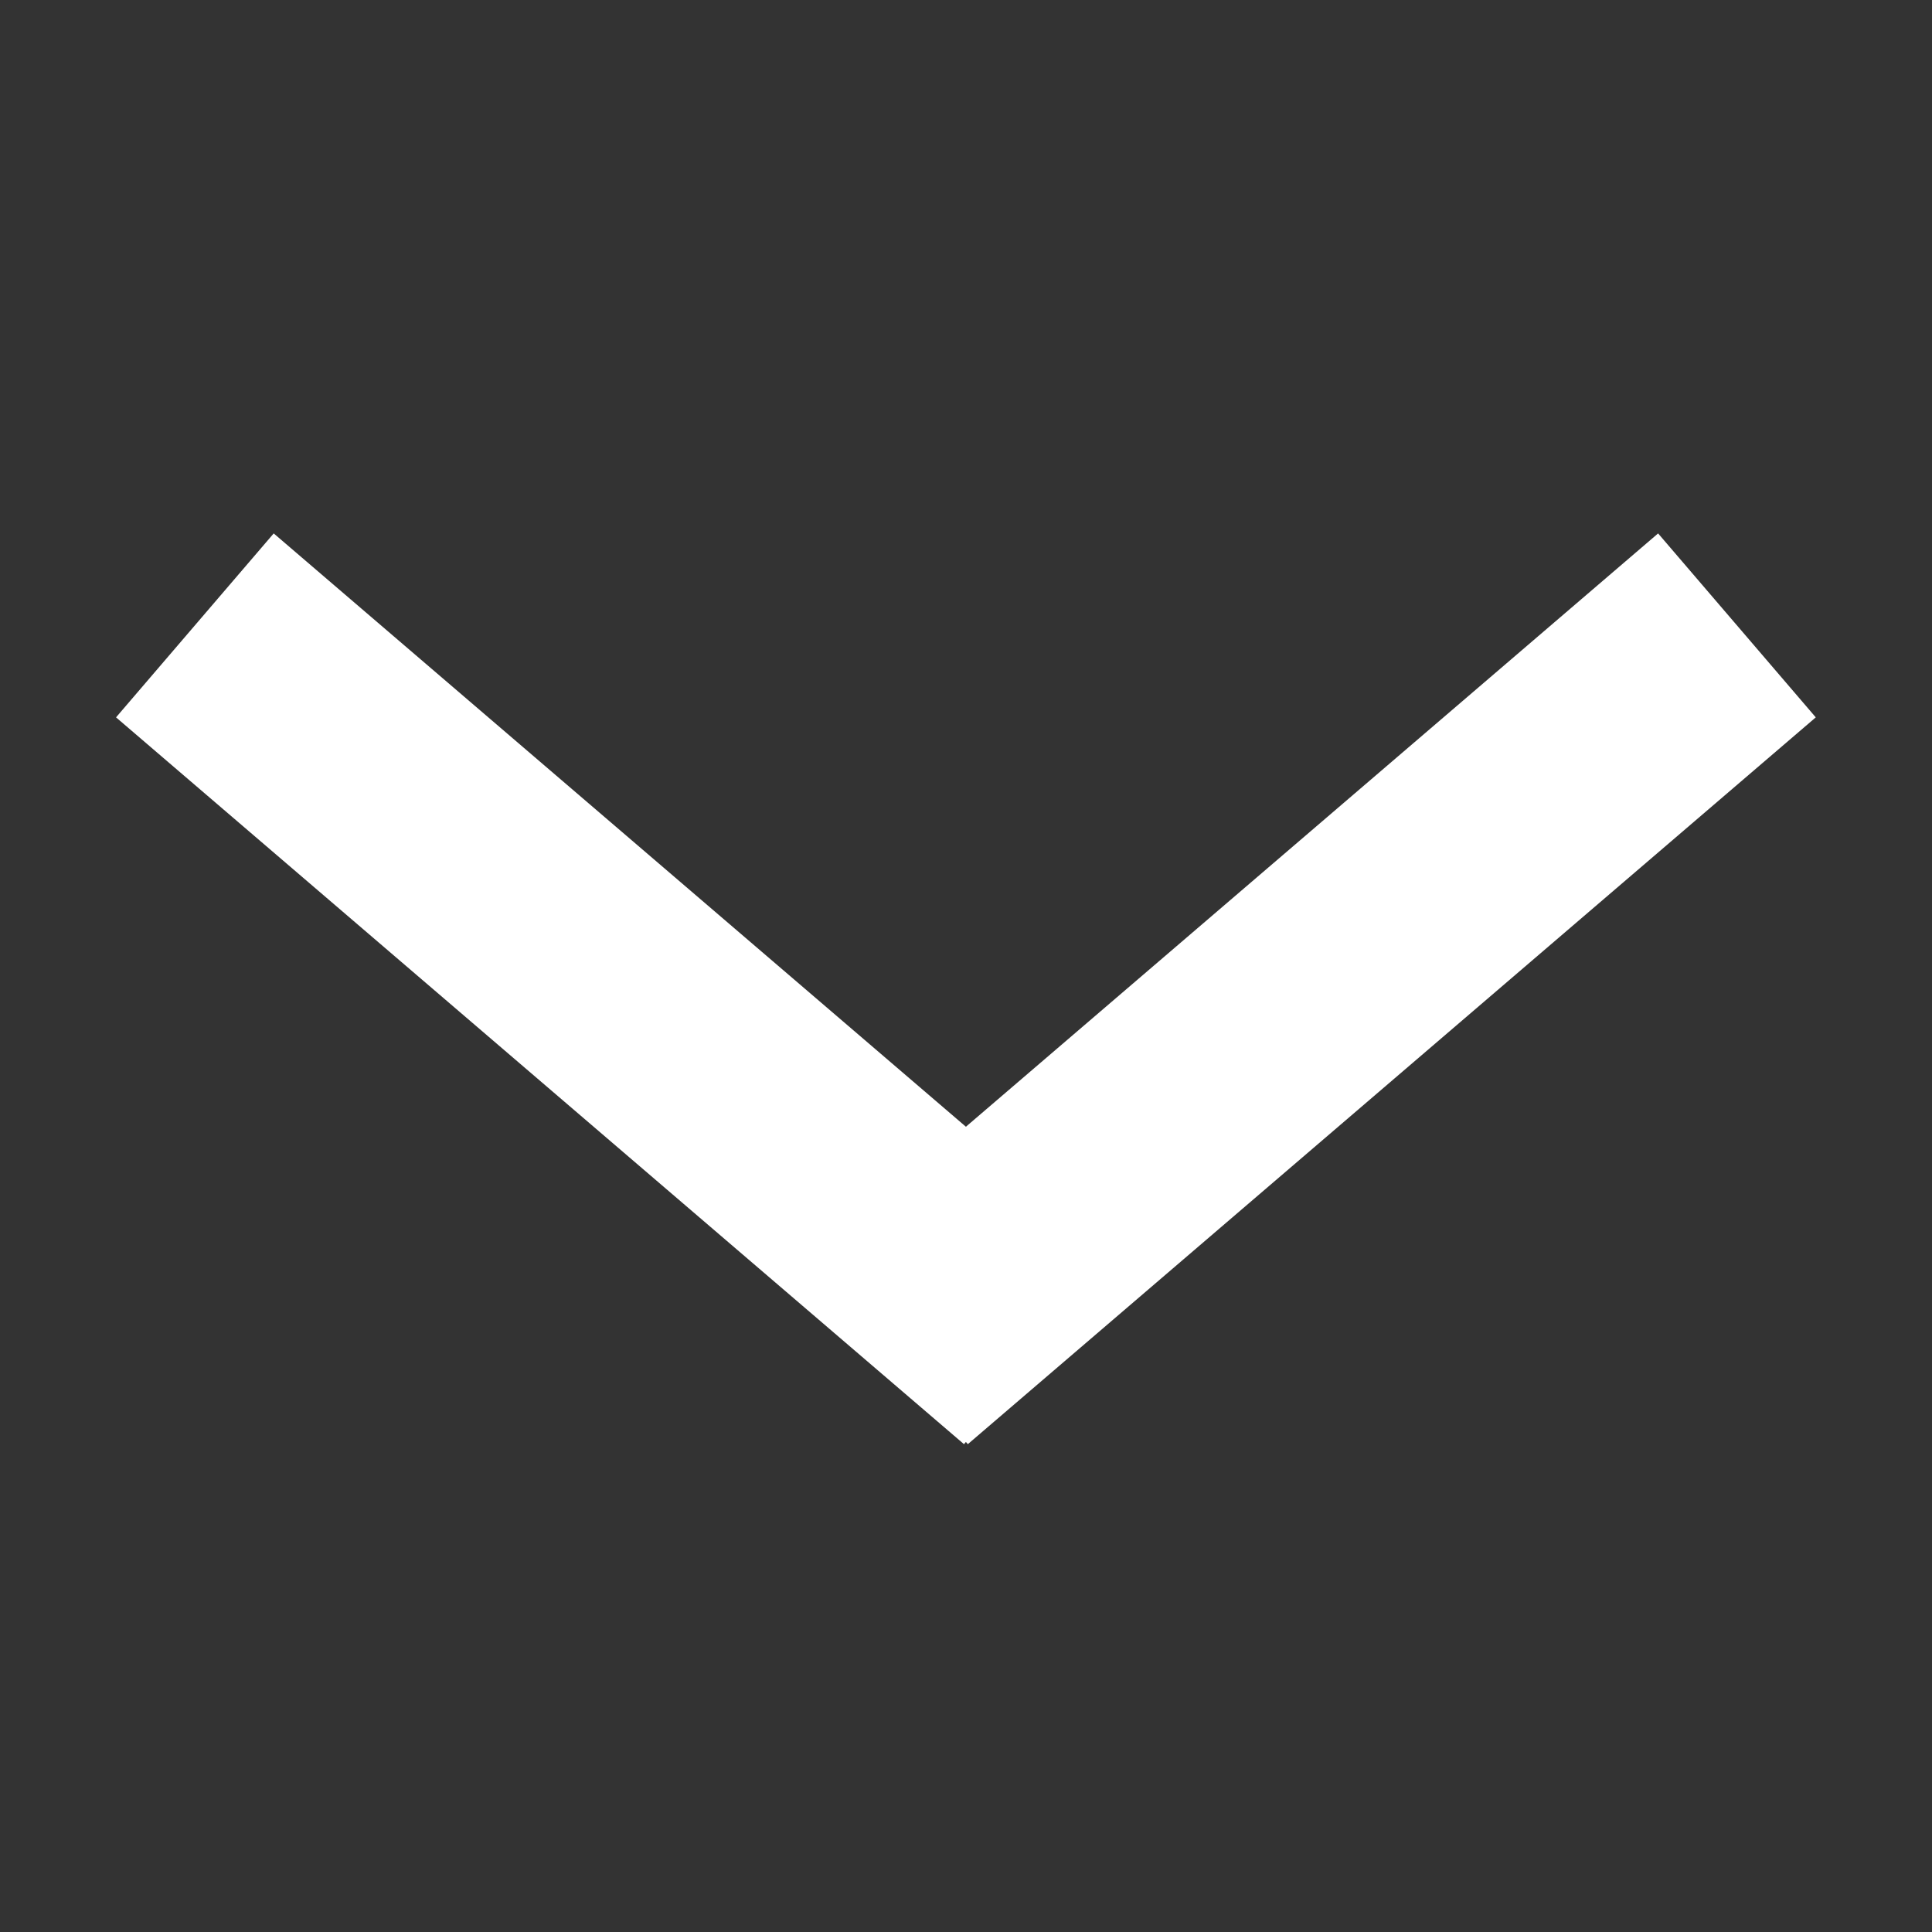 <?xml version="1.0" encoding="UTF-8" standalone="no"?>
<svg
   xmlns:dc="http://purl.org/dc/elements/1.1/"
   xmlns:cc="http://creativecommons.org/ns#"
   xmlns:rdf="http://www.w3.org/1999/02/22-rdf-syntax-ns#"
   xmlns:svg="http://www.w3.org/2000/svg"
   xmlns="http://www.w3.org/2000/svg"
   xmlns:sodipodi="http://sodipodi.sourceforge.net/DTD/sodipodi-0.dtd"
   xmlns:inkscape="http://www.inkscape.org/namespaces/inkscape"
   width="10"
   height="10"
   version="1.1"
   id="svg2"
   inkscape:version="0.48.4 r9939"
   sodipodi:docname="arrow_down_black.svg">
  <rect width="100%" height="100%" fill="#333333" stroke="none"/>
  <defs
     id="defs12" />
  <sodipodi:namedview
     pagecolor="#ffffff"
     bordercolor="#666666"
     borderopacity="1"
     objecttolerance="10"
     gridtolerance="10"
     guidetolerance="10"
     inkscape:pageopacity="0"
     inkscape:pageshadow="2"
     inkscape:window-width="1367"
     inkscape:window-height="891"
     id="namedview10"
     showgrid="false"
     inkscape:zoom="47.2"
     inkscape:cx="9.094408"
     inkscape:cy="4.1899259"
     inkscape:window-x="0"
     inkscape:window-y="0"
     inkscape:window-maximized="0"
     inkscape:current-layer="g4" />
  <g
     id="g4"
     transform="matrix(0.627,0,0,0.627,0.297,3.237)">
    <line
       x1="1.135"
       y1="-7.1054274e-015"
       x2="8.135"
       y2="6"
       id="line6"
       style="fill:#ffffff;stroke:#ffffff;stroke-width:2" />
    <line
       x1="6.865"
       y1="6"
       x2="13.865"
       y2="-7.1054274e-015"
       id="line8"
       style="fill:#ffffff;stroke:#ffffff;stroke-width:2" />
  </g>
</svg>
